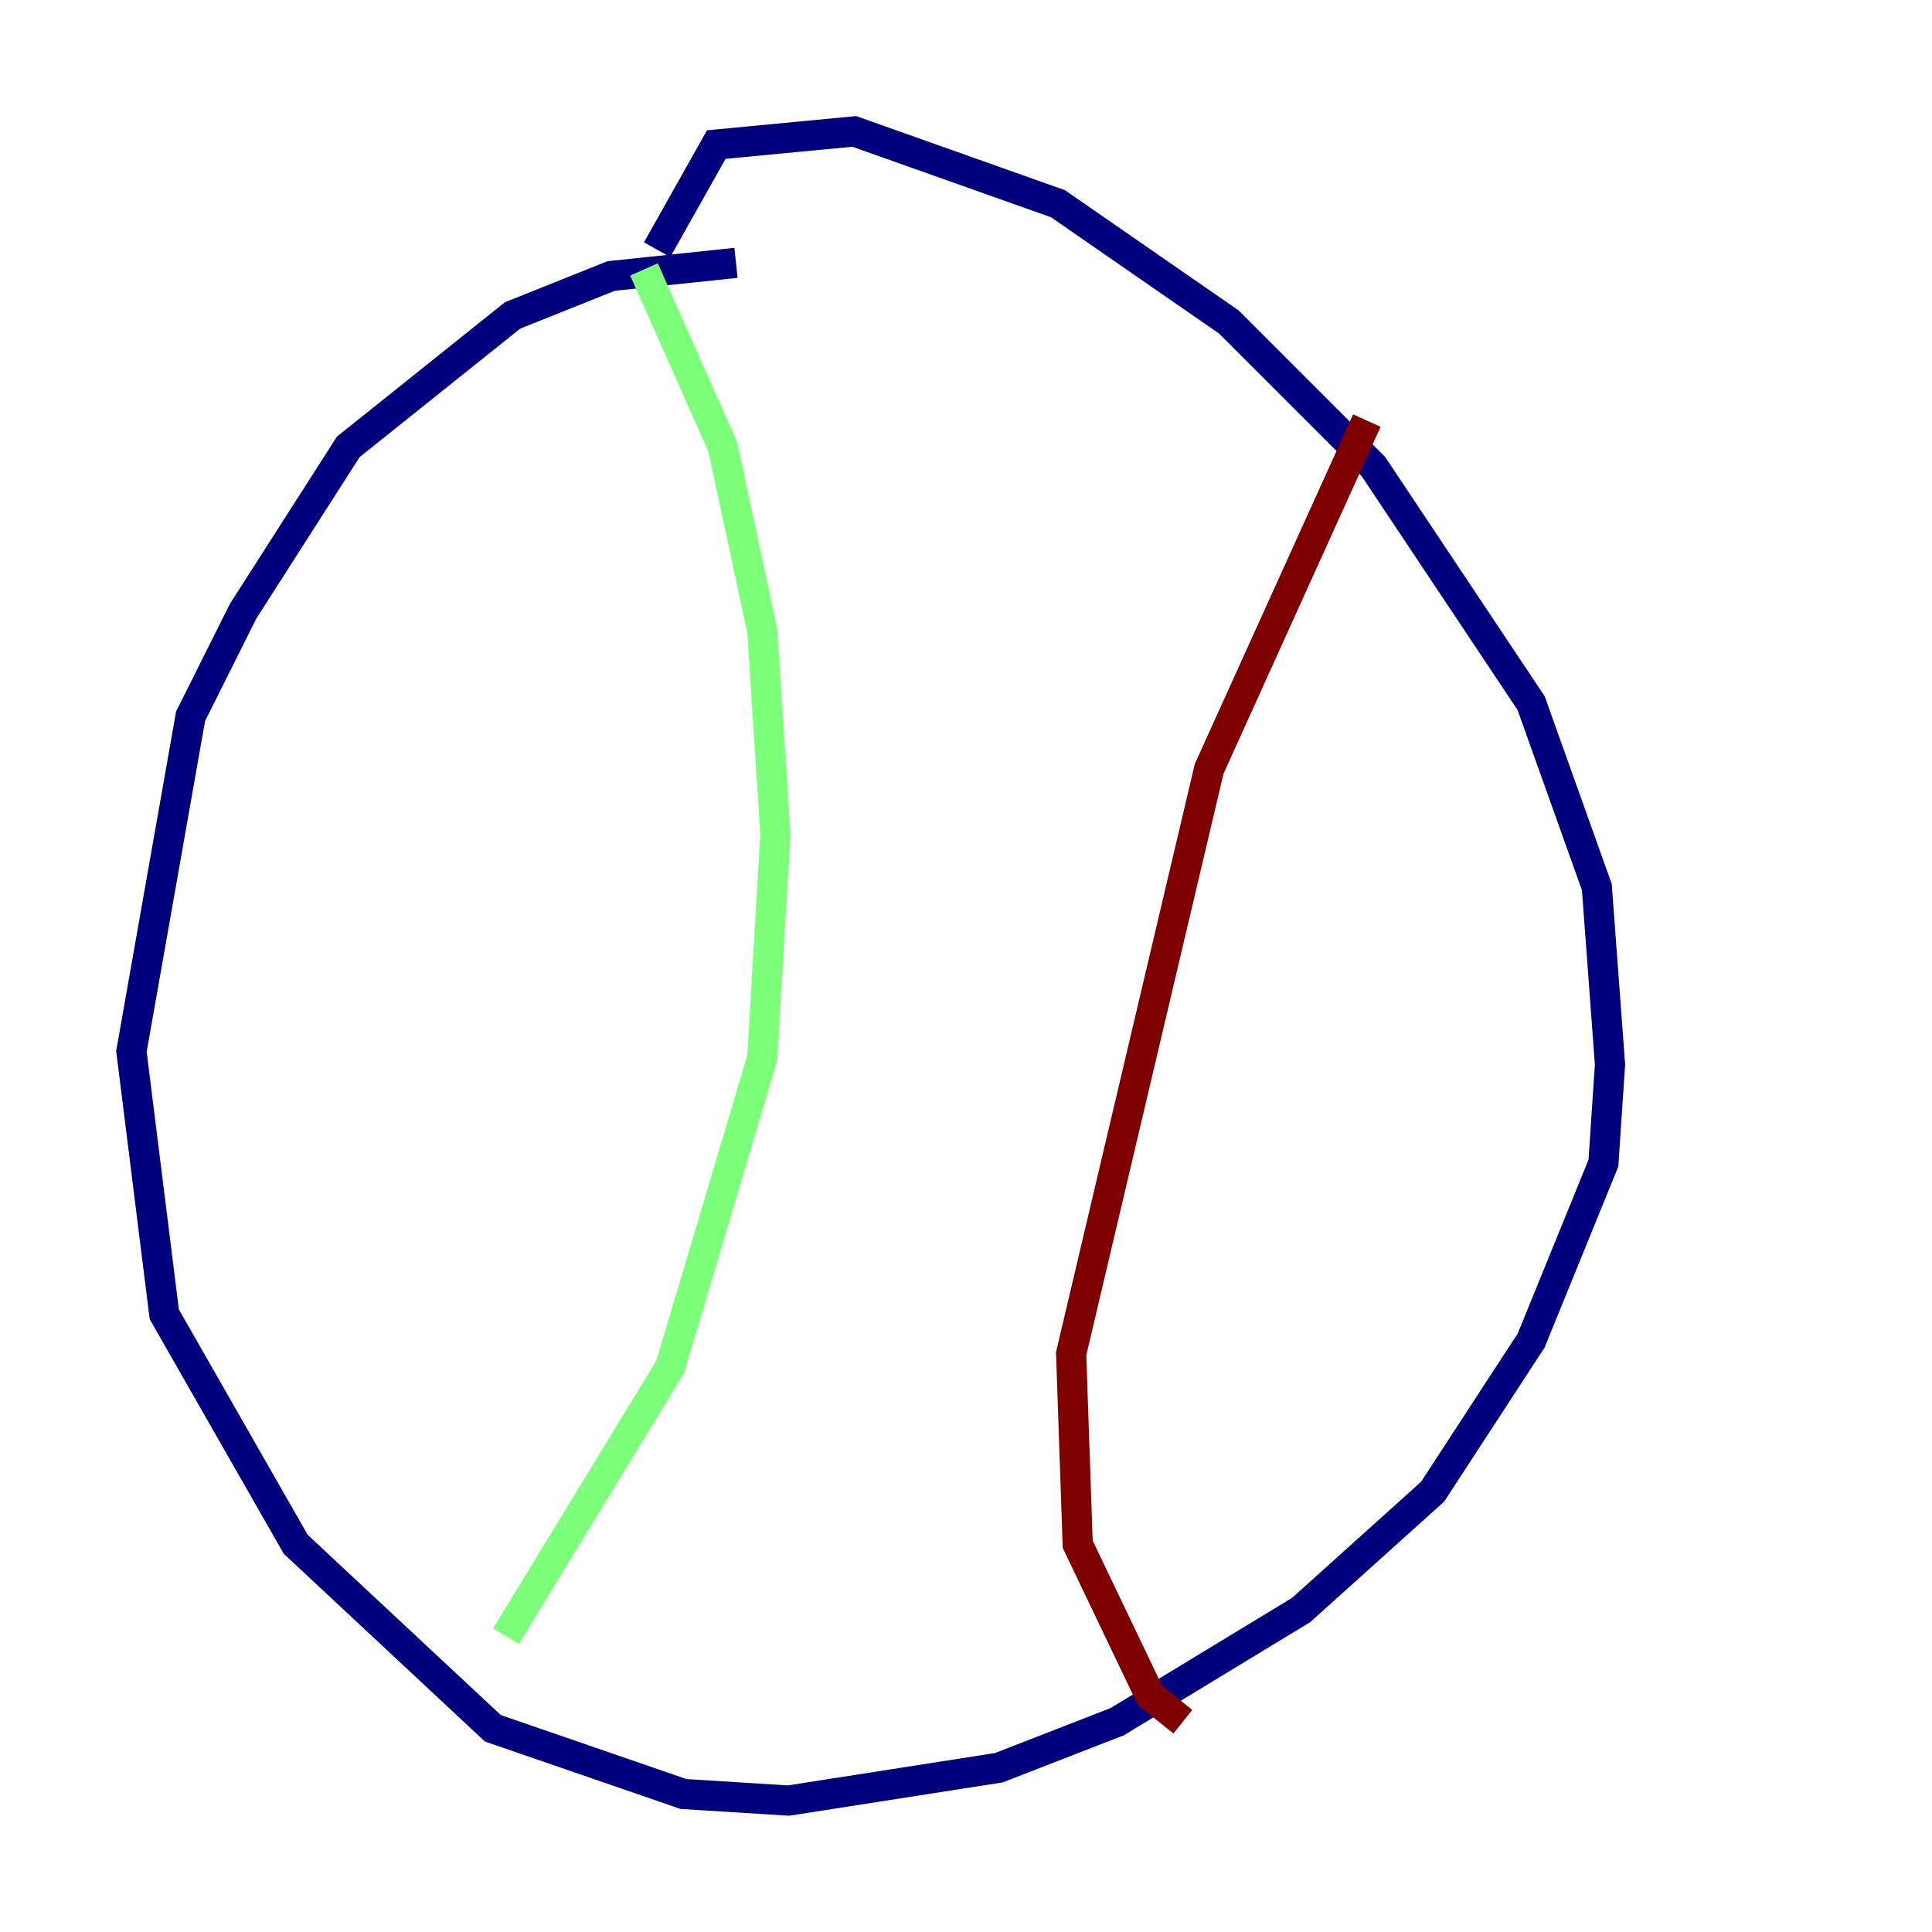 <?xml version="1.0" encoding="utf-8" ?>
<svg baseProfile="tiny" height="128" version="1.2" viewBox="0,0,128,128" width="128" xmlns="http://www.w3.org/2000/svg" xmlns:ev="http://www.w3.org/2001/xml-events" xmlns:xlink="http://www.w3.org/1999/xlink"><defs /><polyline fill="none" points="48.762,17.415 40.49,18.286 33.959,20.898 23.075,29.605 16.109,40.49 12.626,47.456 8.707,69.66 10.884,87.075 19.592,102.313 32.653,114.503 45.279,118.857 52.245,119.293 66.177,117.116 74.014,114.068 86.204,106.667 94.912,98.83 101.442,88.816 106.231,77.061 106.667,70.531 105.796,58.776 101.442,46.585 90.993,30.912 81.415,21.333 70.095,13.497 56.599,8.707 47.456,9.578 43.537,16.544" stroke="#00007f" stroke-width="2" /><polyline fill="none" points="42.667,17.85 47.891,29.605 50.503,41.796 51.374,55.292 50.503,70.095 44.408,90.558 33.524,108.408" stroke="#7cff79" stroke-width="2" /><polyline fill="none" points="90.558,27.864 80.109,50.939 70.966,89.687 71.401,102.313 76.191,112.326 78.367,114.068" stroke="#7f0000" stroke-width="2" /></svg>